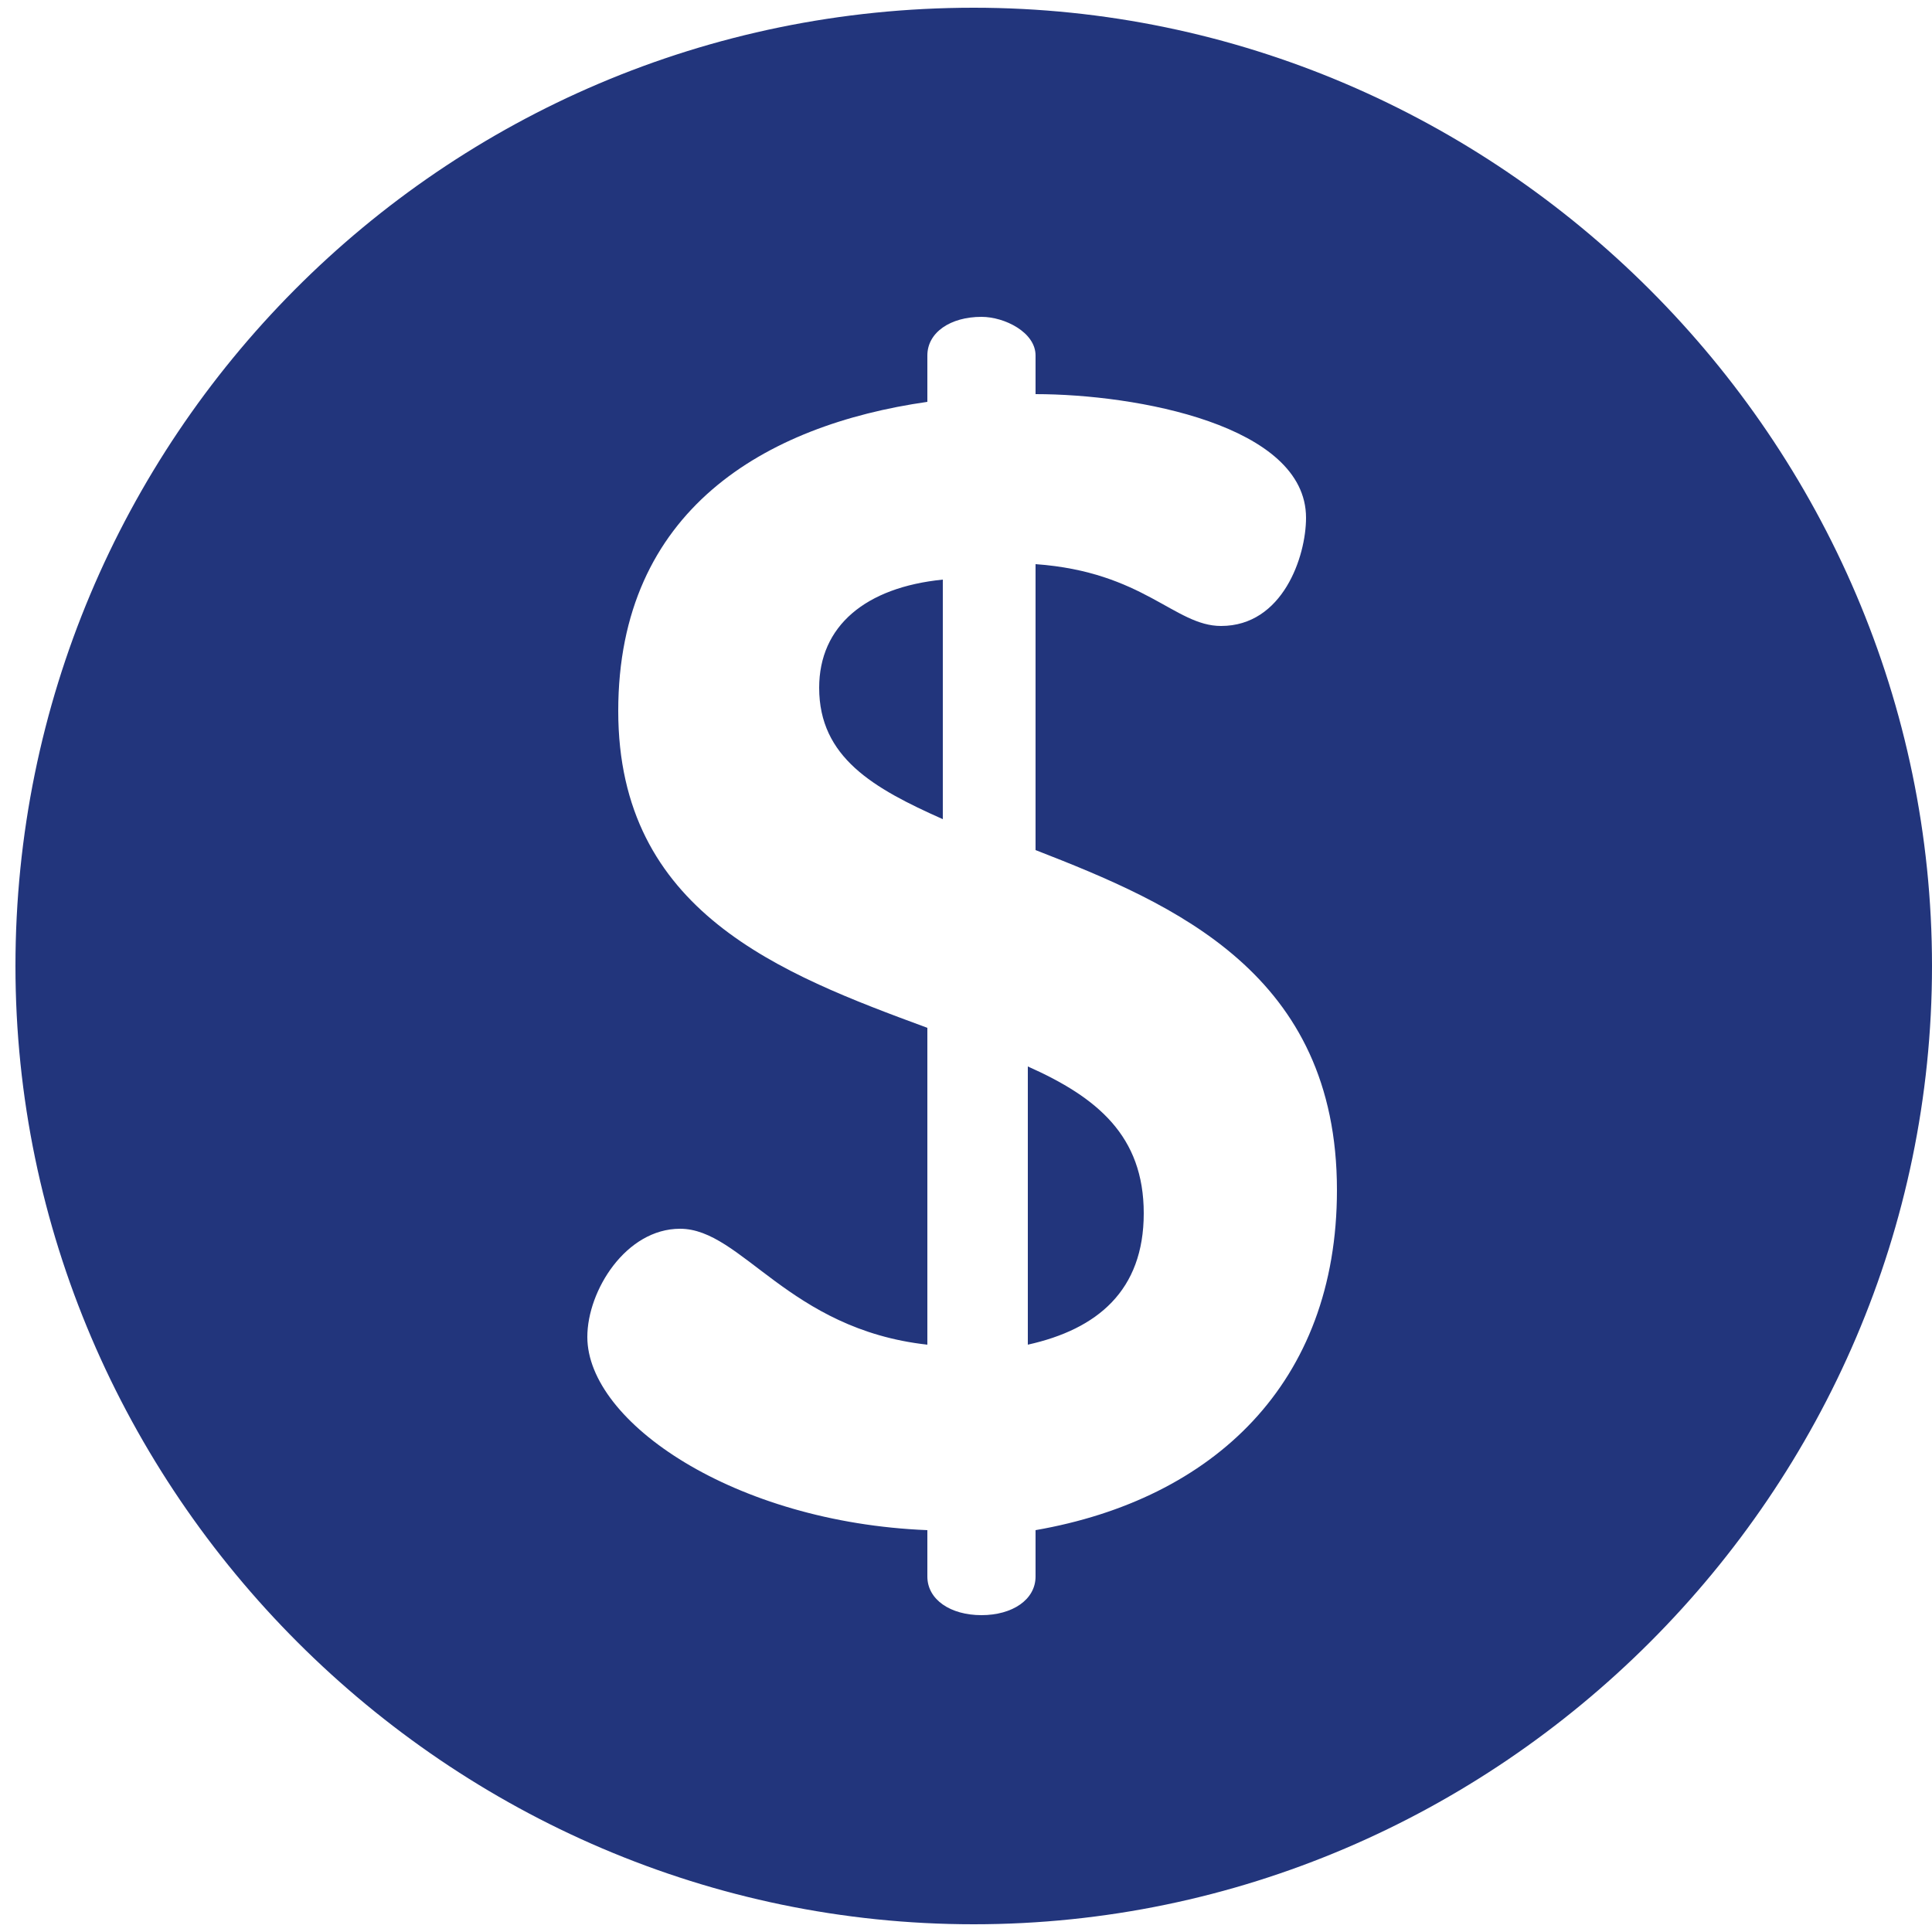 <?xml version="1.0" encoding="utf-8"?>
<!-- Generator: Adobe Illustrator 18.0.0, SVG Export Plug-In . SVG Version: 6.00 Build 0)  -->
<!DOCTYPE svg PUBLIC "-//W3C//DTD SVG 1.1//EN" "http://www.w3.org/Graphics/SVG/1.1/DTD/svg11.dtd">
<svg version="1.1" id="Layer_1" xmlns="http://www.w3.org/2000/svg" xmlns:xlink="http://www.w3.org/1999/xlink" x="0px" y="0px"
	 viewBox="0 0 25 25" enable-background="new 0 0 25 25" xml:space="preserve">
<g>
	<g>
		<path fill="#22357C" d="M13.4,19.8v0.6c0,0.3-0.3,0.5-0.7,0.5S12,20.7,12,20.4v-0.6c-2.5-0.1-4.4-1.4-4.4-2.5
			c0-0.6,0.5-1.4,1.2-1.4c0.8,0,1.4,1.3,3.2,1.5v-4.1c-1.9-0.7-4-1.5-4-4.1s1.9-3.7,4-4V4.6c0-0.3,0.3-0.5,0.7-0.5
			c0.3,0,0.7,0.2,0.7,0.5v0.5c1.3,0,3.5,0.4,3.5,1.6c0,0.5-0.3,1.4-1.1,1.4c-0.6,0-1-0.7-2.4-0.8V11c1.8,0.7,3.9,1.6,3.9,4.4
			C17.3,17.9,15.7,19.4,13.4,19.8z M13.3,13.8v3.6c0.9-0.2,1.5-0.7,1.5-1.7S14.2,14.2,13.3,13.8z M10.6,8.9c0,0.9,0.7,1.3,1.6,1.7
			V7.5C11.2,7.6,10.6,8.1,10.6,8.9z M12.6,0.1C5.7,0.1,0.2,5.7,0.2,12.5s5.6,12.4,12.4,12.4S25,19.3,25,12.5S19.4,0.1,12.6,0.1z"/>
	</g>
</g>
</svg>

